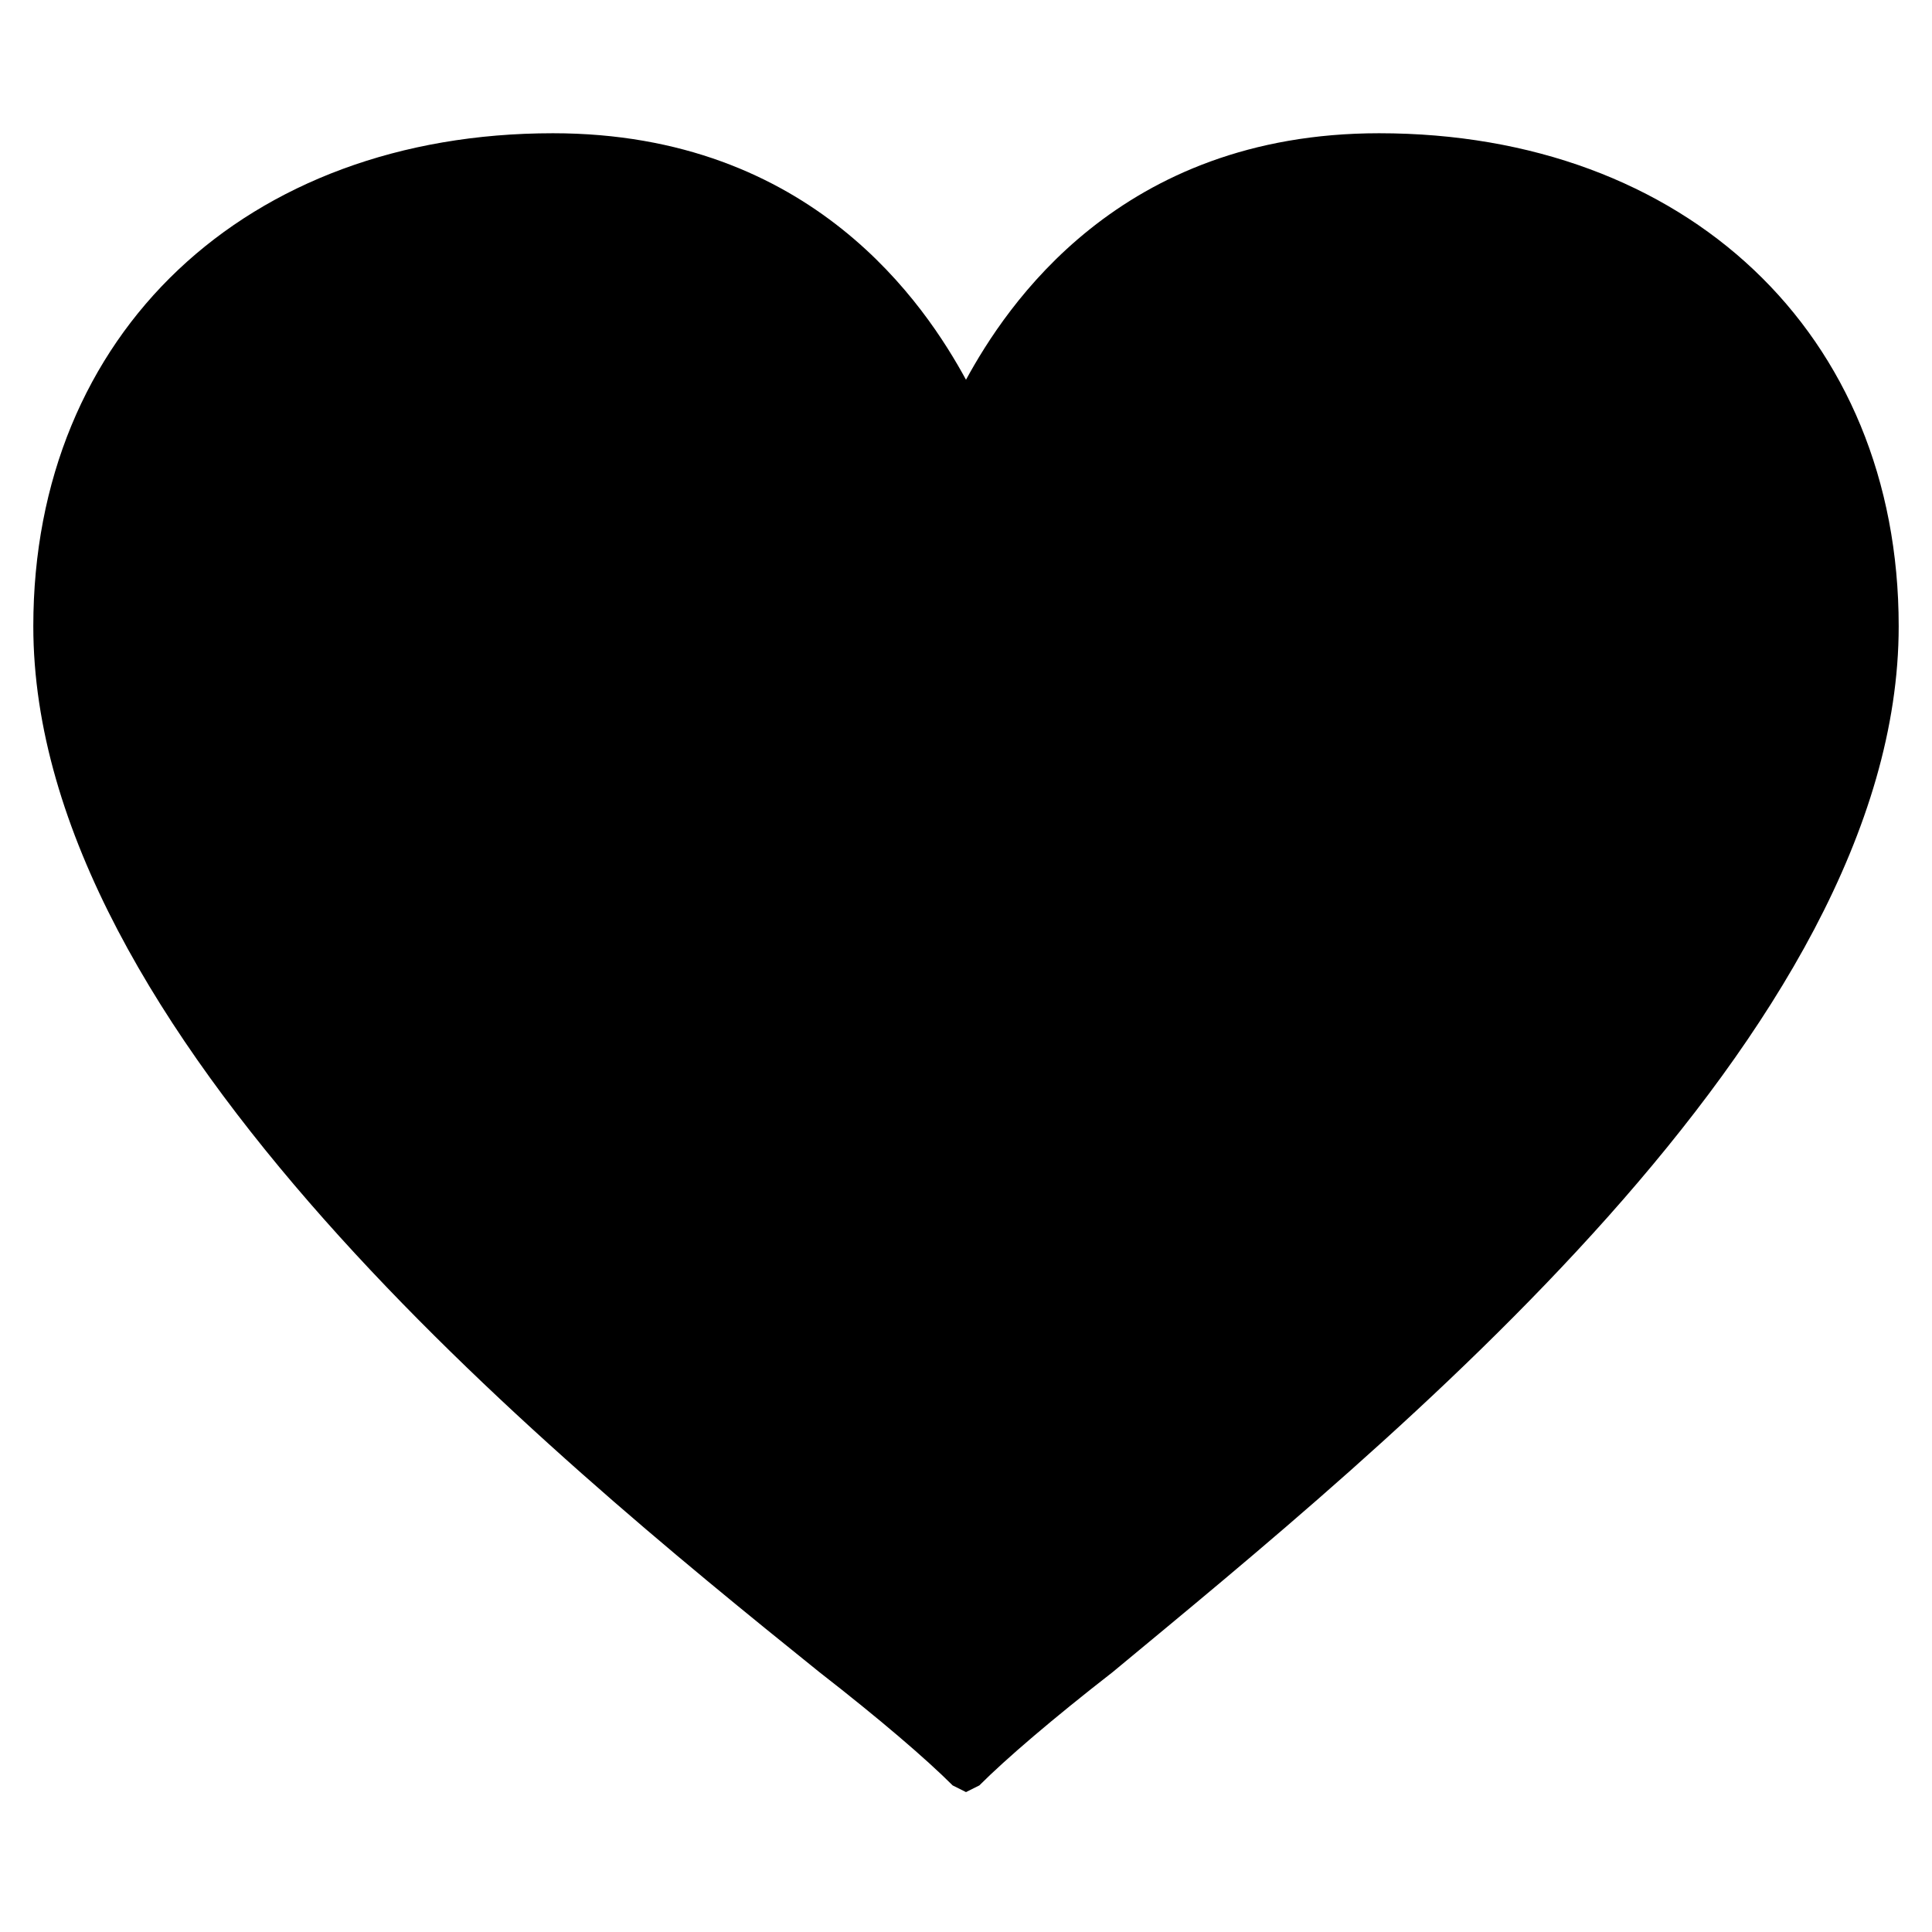 <?xml version="1.0" encoding="utf-8"?>
<!-- Generator: Adobe Illustrator 24.2.3, SVG Export Plug-In . SVG Version: 6.00 Build 0)  -->
<svg version="1.1" id="Layer_1" xmlns="http://www.w3.org/2000/svg" xmlns:xlink="http://www.w3.org/1999/xlink" x="0px" y="0px"
	 viewBox="0 0 29 29" style="enable-background:new 0 0 29 29;" xml:space="preserve">
<style type="text/css">
	.st0{fill:#FFFFFF;}
</style>
<path d="M20.7,2c-3.9,0-5.6,2.6-6.2,3.7C13.9,4.6,12.2,2,8.3,2C3.7,2,0.5,5,0.5,9.4c0,6.1,7.7,12.4,11.8,15.7c0.9,0.7,1.6,1.3,2,1.7
	l0.2,0.1l0.2-0.1c0.4-0.4,1.1-1,2-1.7c4.1-3.4,11.8-9.6,11.8-15.7C28.5,5,25.3,2,20.7,2z"/>
</svg>
